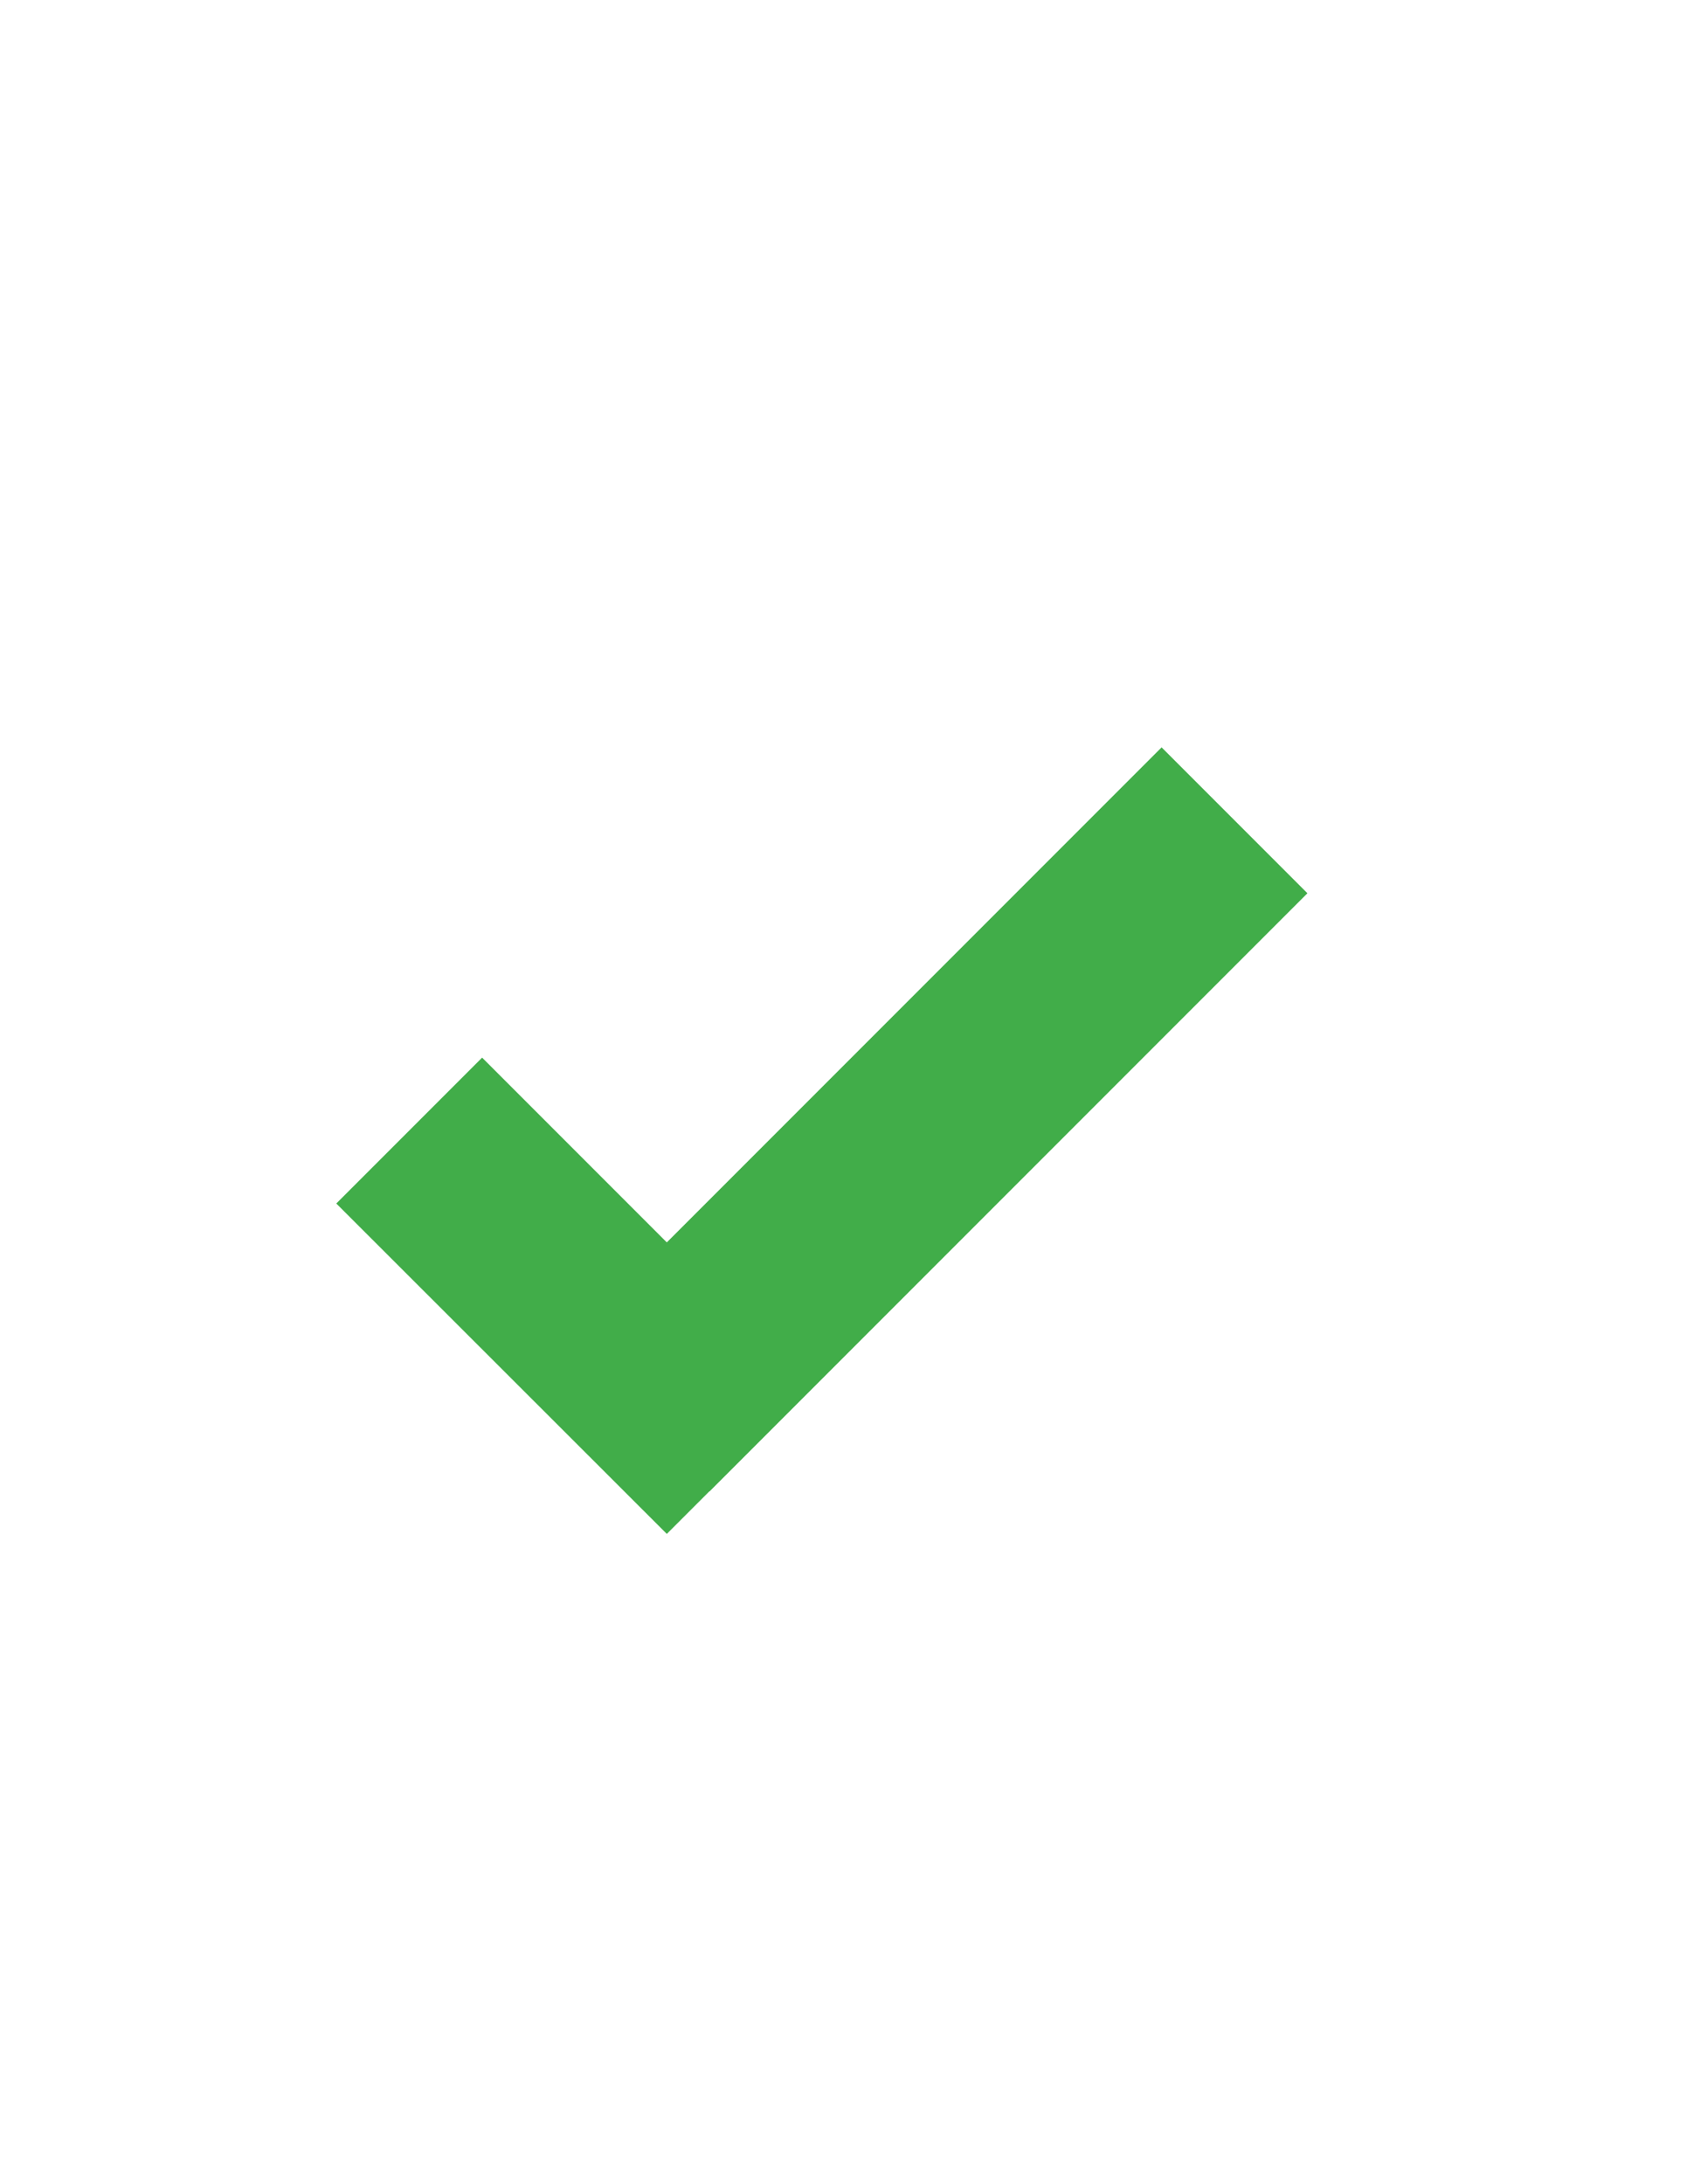 <?xml version="1.0" ?><svg id="Layer_1" style="enable-background:new 0 0 612 792;" version="1.1" viewBox="0 0 612 792" xml:space="preserve" xmlns="http://www.w3.org/2000/svg" xmlns:xlink="http://www.w3.org/1999/xlink"><style type="text/css">
	.st0{clip-path:url(#SVGID_2_);fill:none;stroke:#41AD49;stroke-width:45;}
	.st1{fill:#41AD49;}
</style><g><g><defs><rect height="40" width="40"/></defs><clipPath id="SVGID_2_"><use style="overflow:visible;" xlink:href="#SVGID_1_"/></clipPath><path class="st0" d="M306,629.5c128.8,0,233.5-104.7,233.5-233.5S434.8,162.5,306,162.5S72.5,267.2,72.5,396    S177.2,629.5,306,629.5L306,629.5z"/></g><polygon class="st1" points="421.4,271 241.9,450.5 174.9,383.5 122,436.4 241.9,556.2 257.3,540.8 257.4,540.8 474.3,323.9    421.4,271  "/></g></svg>